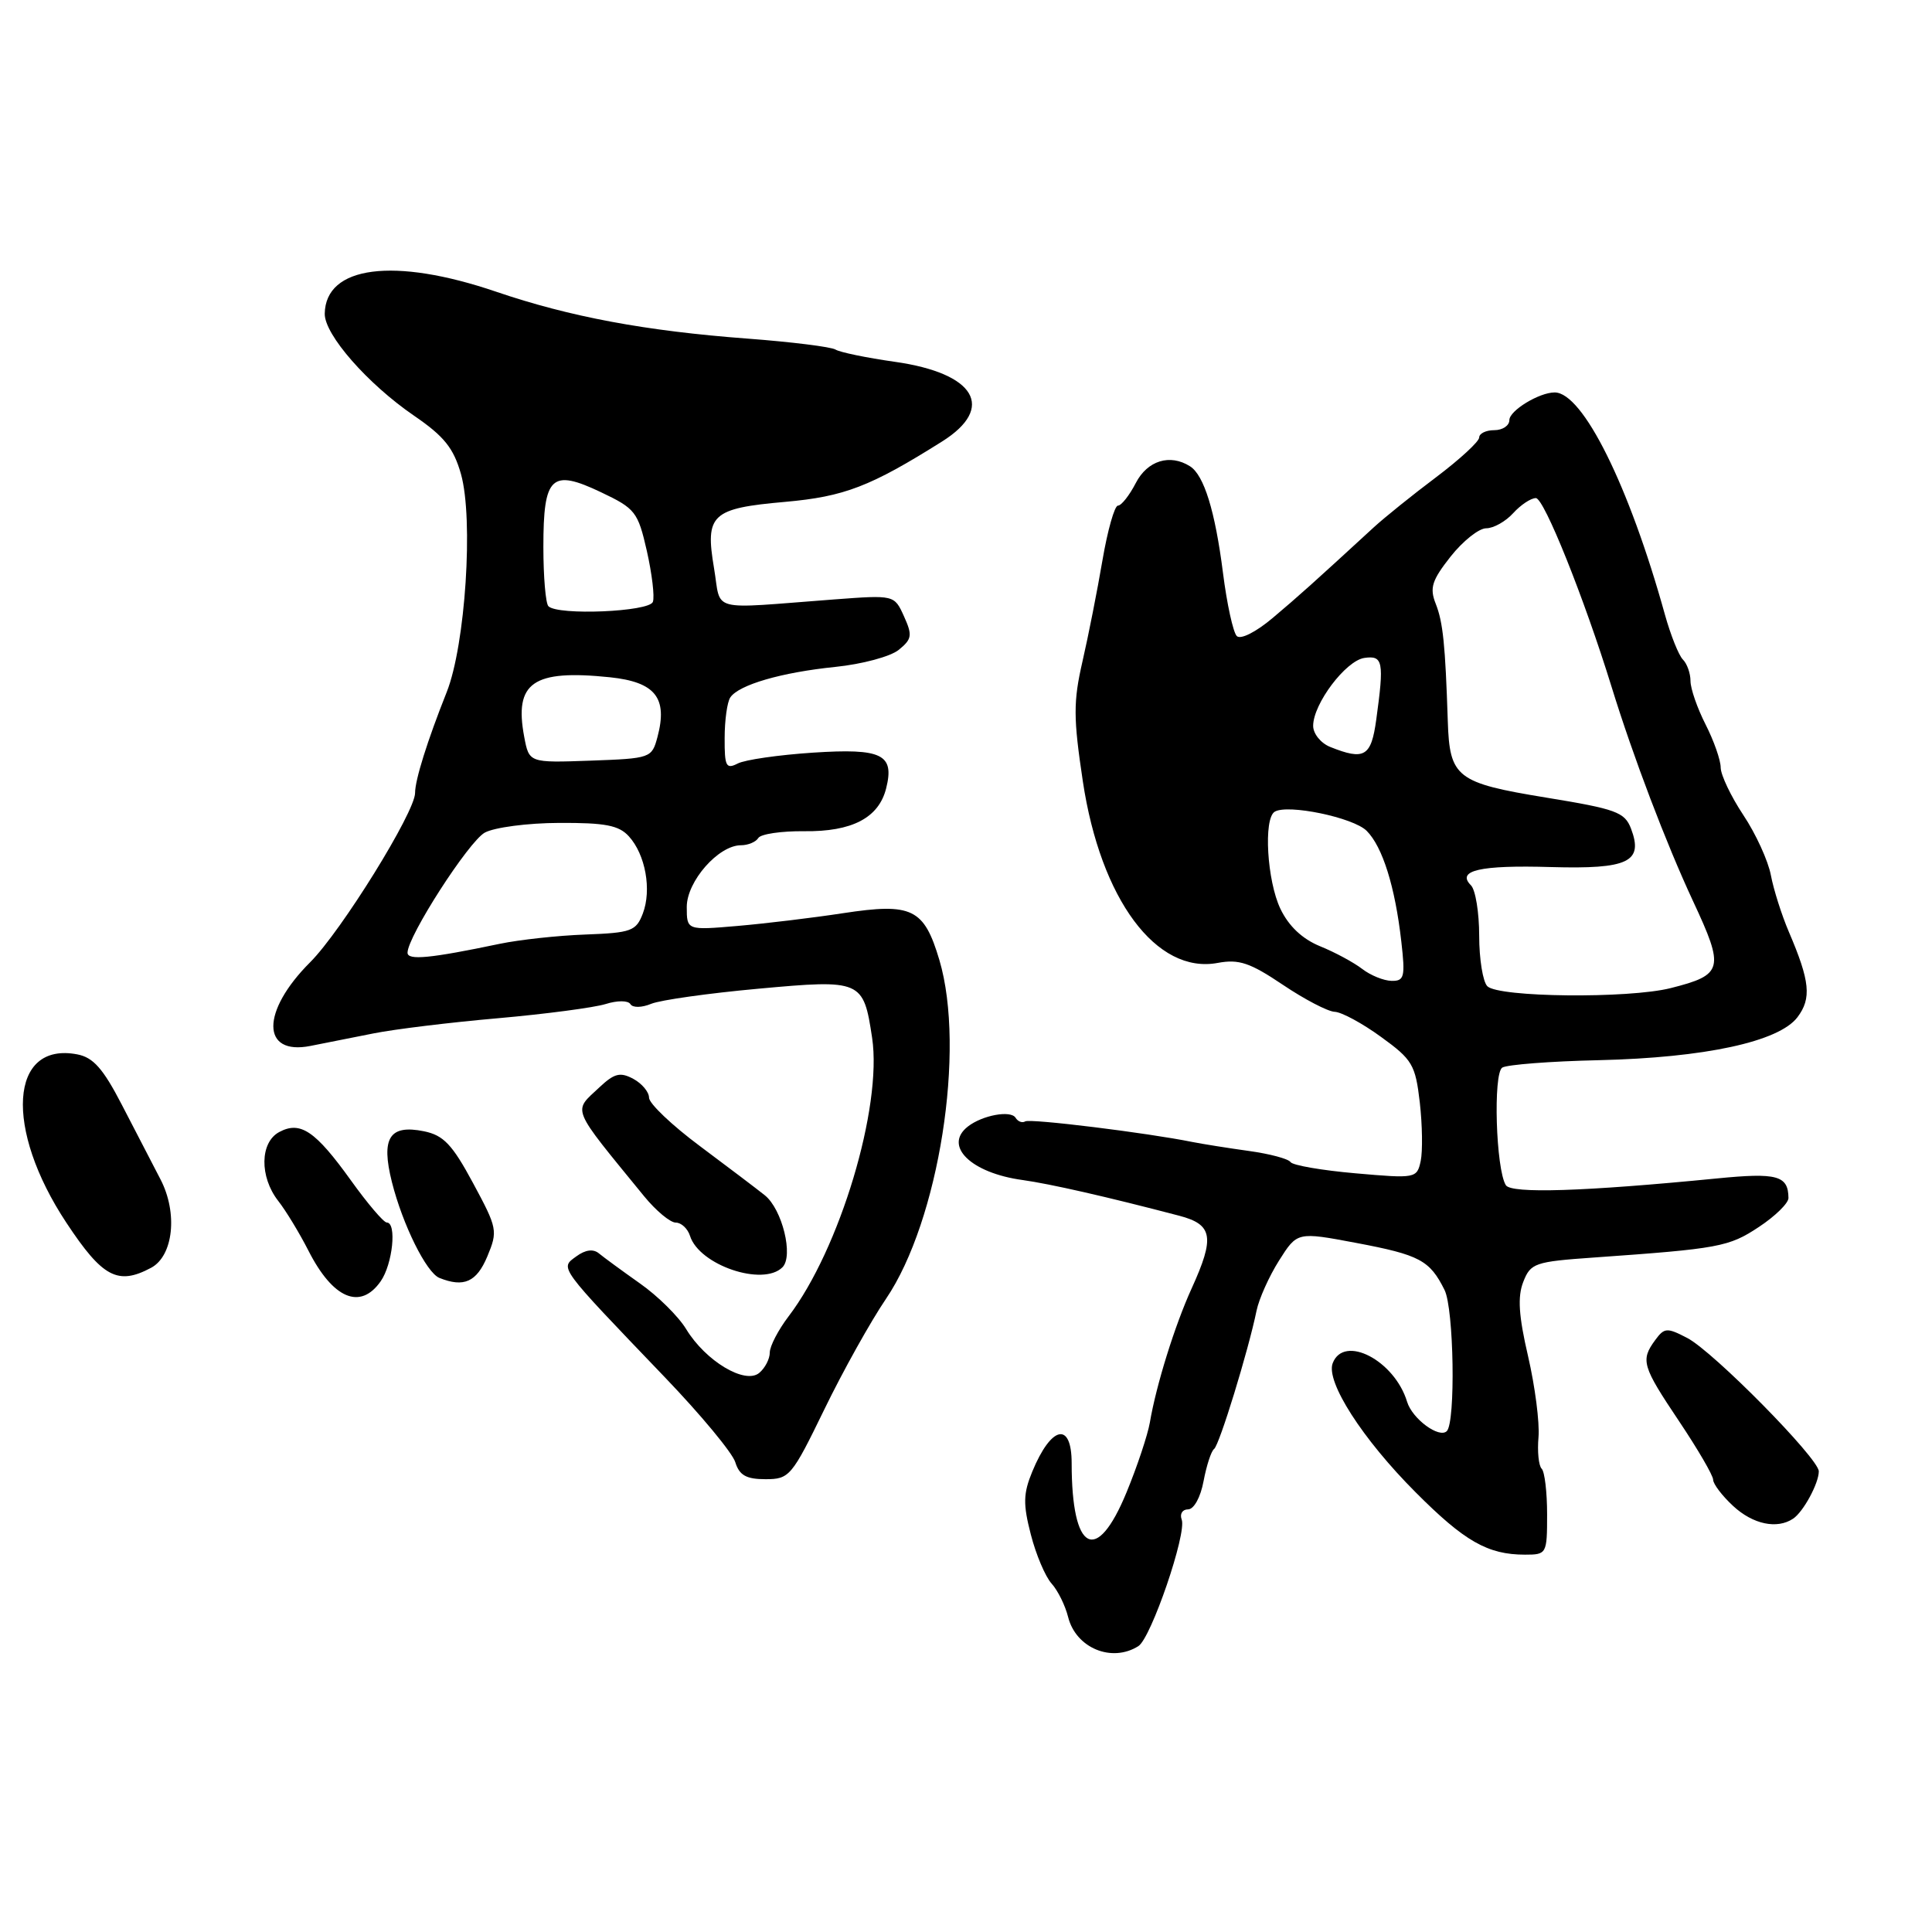 <?xml version="1.0" encoding="UTF-8" standalone="no"?>
<!DOCTYPE svg PUBLIC "-//W3C//DTD SVG 1.1//EN" "http://www.w3.org/Graphics/SVG/1.1/DTD/svg11.dtd" >
<svg xmlns="http://www.w3.org/2000/svg" xmlns:xlink="http://www.w3.org/1999/xlink" version="1.1" viewBox="0 0 256 256">
 <g >
 <path fill="currentColor"
d=" M 150.84 218.12 C 152.53 217.05 157.28 203.16 156.58 201.35 C 156.30 200.61 156.67 200.00 157.42 200.00 C 158.20 200.00 159.08 198.40 159.48 196.25 C 159.87 194.19 160.49 192.28 160.87 192.00 C 161.57 191.50 165.42 178.94 166.50 173.67 C 166.82 172.11 168.16 169.12 169.48 167.03 C 171.89 163.22 171.89 163.22 179.69 164.69 C 188.12 166.28 189.45 166.99 191.41 170.93 C 192.65 173.41 192.89 188.45 191.71 189.63 C 190.70 190.63 187.14 188.01 186.45 185.75 C 184.79 180.26 178.07 176.77 176.59 180.63 C 175.65 183.07 180.53 190.68 187.57 197.73 C 194.05 204.24 197.14 206.00 202.07 206.00 C 204.94 206.00 205.00 205.90 205.00 200.67 C 205.00 197.73 204.68 195.01 204.28 194.61 C 203.88 194.22 203.69 192.33 203.86 190.42 C 204.02 188.51 203.40 183.70 202.48 179.72 C 201.23 174.35 201.07 171.82 201.84 169.86 C 202.81 167.37 203.36 167.18 211.18 166.63 C 227.77 165.46 229.08 165.22 233.06 162.58 C 235.23 161.15 236.99 159.42 236.98 158.74 C 236.95 155.76 235.48 155.36 227.50 156.15 C 209.89 157.88 200.23 158.19 199.53 157.04 C 198.21 154.91 197.83 142.23 199.06 141.46 C 199.70 141.07 205.46 140.62 211.86 140.48 C 225.90 140.15 235.71 138.03 238.17 134.79 C 240.06 132.29 239.84 130.02 237.03 123.47 C 236.08 121.25 235.01 117.87 234.65 115.97 C 234.29 114.06 232.65 110.47 231.00 108.00 C 229.36 105.53 228.01 102.69 228.00 101.71 C 228.00 100.73 227.10 98.16 226.00 96.00 C 224.90 93.84 224.00 91.25 224.00 90.24 C 224.00 89.23 223.55 87.95 222.99 87.39 C 222.44 86.84 221.37 84.16 220.61 81.44 C 215.87 64.36 209.73 52.00 206.00 52.00 C 203.95 52.00 200.00 54.41 200.00 55.66 C 200.00 56.40 199.10 57.00 198.00 57.00 C 196.90 57.00 196.00 57.44 196.00 57.97 C 196.00 58.50 193.44 60.86 190.31 63.22 C 187.18 65.57 183.47 68.56 182.06 69.85 C 173.88 77.37 172.14 78.93 168.63 81.89 C 166.41 83.76 164.38 84.78 163.88 84.28 C 163.40 83.80 162.57 80.02 162.05 75.90 C 161.01 67.72 159.54 62.97 157.69 61.79 C 155.03 60.10 152.04 61.02 150.50 64.00 C 149.65 65.65 148.58 67.00 148.13 67.00 C 147.69 67.00 146.76 70.26 146.08 74.25 C 145.40 78.24 144.21 84.27 143.43 87.66 C 142.21 92.99 142.22 95.12 143.48 103.52 C 145.83 119.16 153.23 129.12 161.36 127.59 C 164.16 127.07 165.63 127.56 169.97 130.48 C 172.85 132.42 175.94 134.03 176.85 134.07 C 177.76 134.10 180.53 135.60 183.00 137.40 C 187.15 140.40 187.55 141.08 188.13 146.08 C 188.47 149.06 188.52 152.55 188.25 153.84 C 187.75 156.14 187.58 156.17 179.62 155.47 C 175.15 155.08 171.28 154.41 171.00 153.98 C 170.72 153.55 168.25 152.89 165.50 152.51 C 162.75 152.13 159.38 151.59 158.00 151.32 C 151.99 150.10 136.50 148.19 135.85 148.59 C 135.46 148.83 134.88 148.62 134.57 148.11 C 133.93 147.08 130.17 147.77 128.25 149.27 C 124.97 151.83 128.65 155.43 135.50 156.36 C 139.16 156.87 146.68 158.58 156.25 161.09 C 160.71 162.26 160.99 163.93 157.90 170.72 C 155.67 175.61 153.20 183.54 152.36 188.50 C 152.07 190.15 150.69 194.31 149.27 197.75 C 145.29 207.42 142.00 205.67 142.00 193.88 C 142.00 188.31 139.30 188.89 136.78 195.00 C 135.58 197.91 135.55 199.31 136.59 203.33 C 137.27 205.99 138.51 208.91 139.34 209.83 C 140.17 210.75 141.15 212.74 141.53 214.26 C 142.56 218.38 147.32 220.35 150.84 218.12 Z  M 237.60 201.23 C 238.95 200.33 241.00 196.55 241.00 194.96 C 241.00 193.26 227.02 179.08 223.57 177.29 C 220.88 175.89 220.54 175.91 219.32 177.57 C 217.36 180.25 217.59 181.01 222.50 188.34 C 224.97 192.03 227.00 195.51 227.00 196.07 C 227.00 196.63 228.19 198.20 229.65 199.55 C 232.27 201.98 235.47 202.66 237.60 201.23 Z  M 109.23 186.75 C 111.70 181.66 115.38 175.07 117.40 172.10 C 124.41 161.77 127.99 139.06 124.47 127.20 C 122.44 120.38 120.85 119.61 111.73 121.00 C 107.75 121.61 101.46 122.37 97.75 122.69 C 91.00 123.27 91.00 123.27 91.00 120.17 C 91.00 116.78 95.20 112.00 98.18 112.00 C 99.12 112.00 100.15 111.57 100.48 111.04 C 100.80 110.51 103.54 110.11 106.55 110.14 C 112.90 110.22 116.44 108.37 117.42 104.46 C 118.55 99.95 116.88 99.13 107.71 99.73 C 103.19 100.03 98.71 100.67 97.75 101.17 C 96.21 101.96 96.00 101.55 96.02 97.79 C 96.02 95.43 96.36 93.01 96.77 92.41 C 97.90 90.74 103.53 89.10 110.67 88.37 C 114.23 88.01 118.02 86.99 119.10 86.10 C 120.84 84.68 120.92 84.18 119.78 81.66 C 118.50 78.83 118.50 78.83 110.50 79.43 C 93.65 80.70 95.62 81.22 94.61 75.27 C 93.41 68.17 94.28 67.36 104.04 66.50 C 111.88 65.80 115.32 64.48 124.83 58.50 C 131.95 54.02 129.25 49.45 118.56 47.94 C 114.82 47.41 111.29 46.68 110.71 46.32 C 110.13 45.96 104.90 45.31 99.08 44.87 C 85.55 43.86 75.50 41.98 65.73 38.65 C 52.22 34.05 43.13 35.22 43.03 41.57 C 42.99 44.34 48.70 50.86 54.86 55.08 C 58.85 57.81 60.10 59.37 61.08 62.81 C 62.76 68.77 61.67 85.47 59.19 91.71 C 56.62 98.17 55.00 103.34 55.00 105.07 C 55.00 107.61 45.23 123.37 41.10 127.50 C 34.57 134.02 34.60 139.89 41.14 138.59 C 42.99 138.22 46.75 137.48 49.50 136.93 C 52.25 136.38 59.67 135.47 66.00 134.92 C 72.33 134.36 78.74 133.51 80.25 133.04 C 81.80 132.55 83.23 132.56 83.53 133.05 C 83.84 133.55 85.03 133.53 86.29 133.01 C 87.50 132.51 93.89 131.61 100.48 131.01 C 114.15 129.76 114.41 129.87 115.56 137.52 C 116.93 146.68 111.28 165.53 104.48 174.44 C 103.12 176.23 102.00 178.38 102.00 179.22 C 102.00 180.07 101.37 181.28 100.60 181.92 C 98.72 183.48 93.50 180.35 90.93 176.13 C 89.91 174.44 87.14 171.70 84.78 170.05 C 82.43 168.39 79.99 166.60 79.36 166.08 C 78.61 165.46 77.57 165.59 76.36 166.48 C 74.18 168.07 73.86 167.64 88.10 182.50 C 92.85 187.45 97.05 192.51 97.43 193.75 C 97.97 195.49 98.89 196.00 101.43 196.00 C 104.60 196.00 104.91 195.64 109.23 186.75 Z  M 50.44 169.78 C 52.03 167.51 52.60 162.00 51.25 161.99 C 50.84 161.99 48.70 159.48 46.50 156.41 C 41.78 149.84 39.80 148.50 37.00 150.00 C 34.44 151.37 34.37 155.92 36.86 159.12 C 37.89 160.43 39.68 163.39 40.86 165.70 C 44.10 172.09 47.74 173.64 50.44 169.78 Z  M 64.57 166.49 C 65.98 163.11 65.91 162.75 62.68 156.76 C 59.93 151.65 58.77 150.43 56.18 149.90 C 51.60 148.97 50.46 150.78 51.93 156.63 C 53.36 162.30 56.50 168.63 58.22 169.33 C 61.46 170.63 63.15 169.88 64.57 166.49 Z  M 20.02 167.99 C 22.98 166.41 23.58 160.71 21.26 156.26 C 20.18 154.19 17.87 149.74 16.13 146.36 C 13.66 141.59 12.35 140.11 10.24 139.71 C 1.27 137.99 0.53 149.54 8.81 162.04 C 13.59 169.27 15.62 170.34 20.02 167.99 Z  M 103.68 167.92 C 105.17 166.43 103.65 160.23 101.34 158.38 C 100.33 157.57 96.46 154.64 92.75 151.87 C 89.04 149.11 86.00 146.22 86.00 145.45 C 86.00 144.69 85.06 143.57 83.91 142.95 C 82.17 142.02 81.40 142.22 79.41 144.09 C 75.90 147.39 75.51 146.46 85.35 158.51 C 86.92 160.43 88.81 162.00 89.54 162.00 C 90.27 162.00 91.12 162.79 91.43 163.76 C 92.65 167.64 101.10 170.50 103.68 167.92 Z  M 197.08 130.68 C 196.49 130.09 196.00 127.08 196.00 124.00 C 196.00 120.92 195.51 117.91 194.91 117.31 C 192.94 115.34 196.10 114.61 205.52 114.89 C 215.76 115.18 217.79 114.21 216.12 109.80 C 215.28 107.61 214.15 107.20 204.84 105.68 C 192.99 103.74 192.08 103.03 191.84 95.56 C 191.51 85.44 191.21 82.45 190.24 80.00 C 189.41 77.90 189.73 76.90 192.21 73.75 C 193.84 71.69 195.96 70.00 196.93 70.00 C 197.90 70.00 199.50 69.10 200.50 68.00 C 201.50 66.90 202.85 66.00 203.51 66.00 C 204.60 66.00 209.91 79.25 213.54 91.00 C 216.40 100.27 220.77 111.75 224.33 119.39 C 228.54 128.40 228.34 129.17 221.37 130.93 C 215.77 132.34 198.56 132.16 197.08 130.68 Z  M 180.50 128.39 C 179.40 127.54 176.89 126.18 174.91 125.38 C 172.55 124.41 170.76 122.72 169.66 120.42 C 167.89 116.71 167.40 108.49 168.90 107.56 C 170.60 106.51 179.32 108.32 181.09 110.09 C 183.20 112.20 184.86 117.51 185.68 124.75 C 186.22 129.45 186.08 130.00 184.39 129.97 C 183.35 129.95 181.60 129.24 180.50 128.39 Z  M 176.25 98.97 C 175.01 98.47 174.00 97.22 174.00 96.18 C 174.00 93.26 178.32 87.54 180.78 87.18 C 183.26 86.82 183.42 87.66 182.36 95.36 C 181.69 100.26 180.79 100.79 176.25 98.97 Z  M 54.00 126.24 C 54.00 124.09 62.08 111.53 64.23 110.33 C 65.48 109.64 69.92 109.05 74.10 109.04 C 80.19 109.01 82.01 109.36 83.33 110.82 C 85.53 113.24 86.37 117.91 85.18 121.04 C 84.29 123.37 83.66 123.60 77.58 123.83 C 73.93 123.96 68.82 124.52 66.22 125.06 C 57.02 126.99 54.00 127.28 54.00 126.24 Z  M 69.46 97.63 C 68.11 90.43 70.61 88.69 80.81 89.74 C 86.83 90.37 88.50 92.46 87.12 97.65 C 86.37 100.45 86.23 100.50 78.23 100.79 C 70.11 101.08 70.11 101.08 69.46 97.63 Z  M 72.67 80.33 C 72.30 79.97 72.00 76.42 72.00 72.46 C 72.00 63.09 73.05 62.09 79.63 65.22 C 84.18 67.38 84.53 67.82 85.71 73.00 C 86.39 76.03 86.76 79.06 86.51 79.75 C 86.04 81.07 73.92 81.58 72.67 80.33 Z "/>
</g>
</svg>